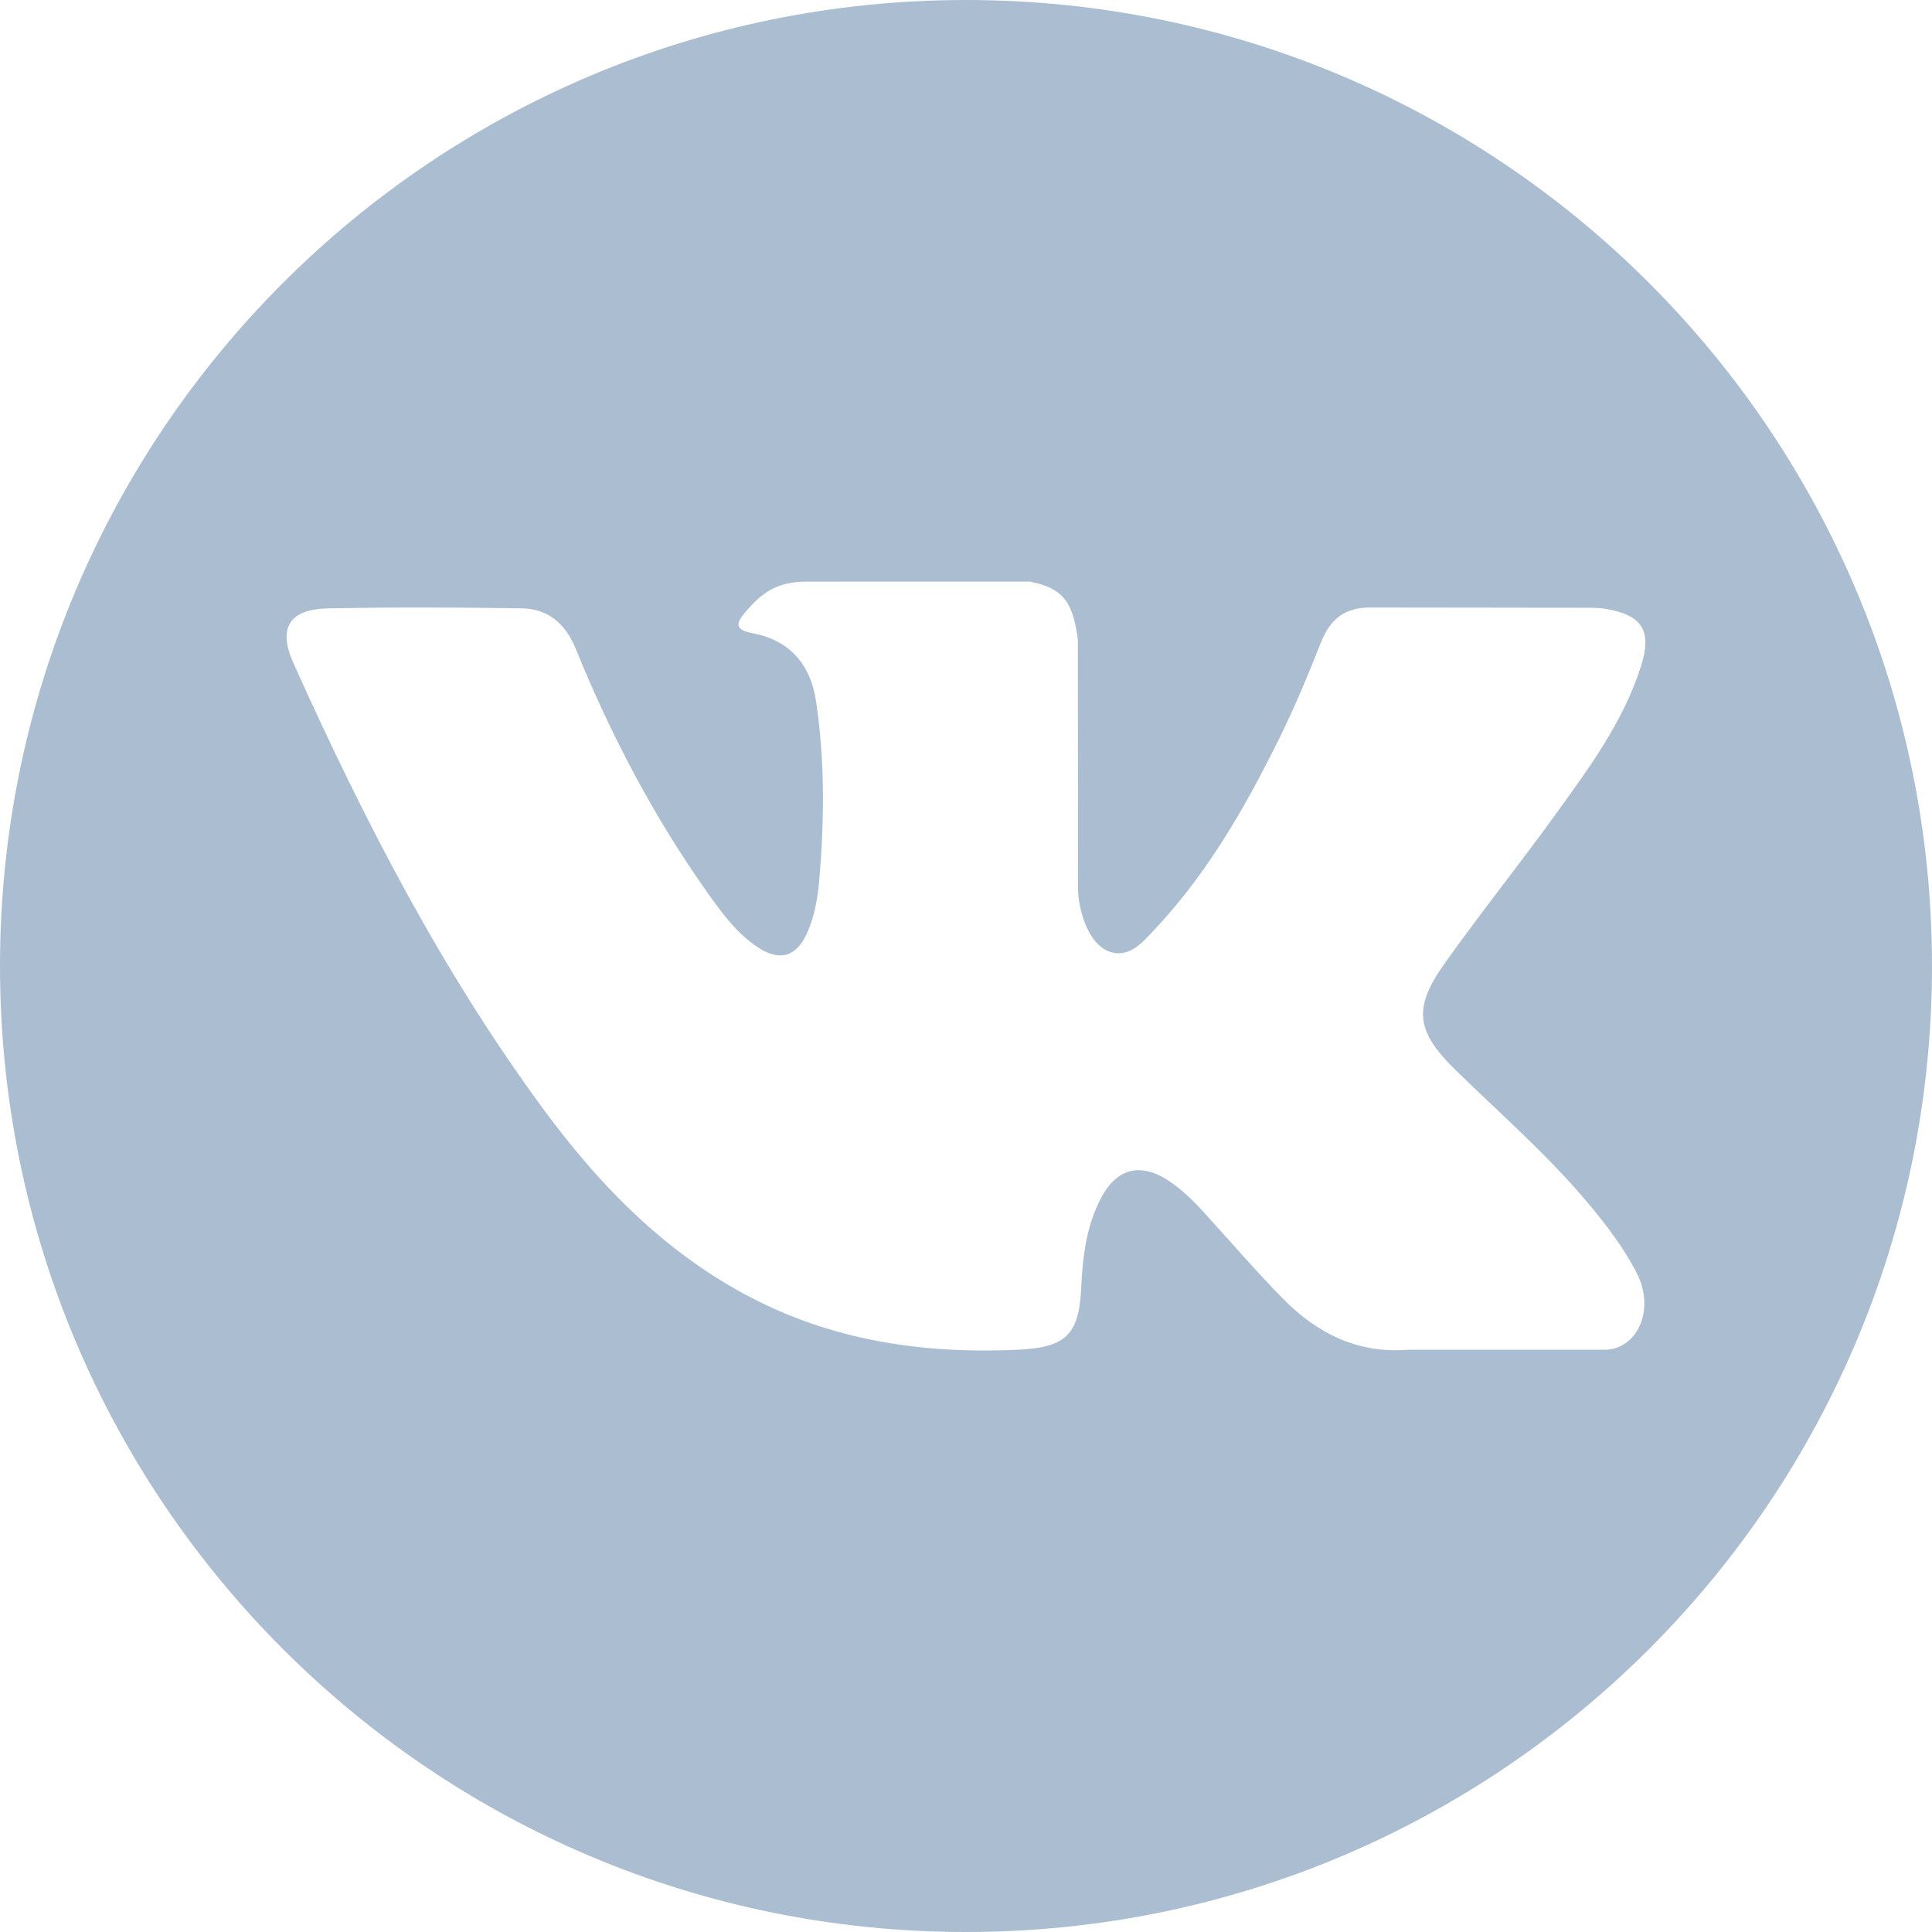 <svg width="200" height="200" fill="none" xmlns="http://www.w3.org/2000/svg"><path d="M100 0C44.773 0 0 44.771 0 100s44.773 100 100 100 100-44.771 100-100S155.227 0 100 0zm50.725 110.815c4.661 4.553 9.592 8.837 13.776 13.86 1.854 2.222 3.601 4.52 4.931 7.104 1.899 3.685.184 7.726-3.114 7.945l-20.487-.004c-5.291.438-9.502-1.696-13.051-5.314-2.834-2.883-5.463-5.962-8.193-8.943-1.115-1.224-2.289-2.376-3.689-3.282-2.793-1.817-5.219-1.26-6.819 1.657-1.631 2.969-2.003 6.259-2.159 9.564-.223 4.83-1.68 6.093-6.527 6.32-10.357.485-20.184-1.087-29.317-6.308-8.058-4.606-14.294-11.106-19.728-18.466C45.766 100.602 37.66 84.855 30.38 68.657c-1.64-3.648-.44-5.6 3.584-5.676 6.687-.129 13.373-.113 20.06-.006 2.72.043 4.521 1.6 5.567 4.168 3.613 8.89 8.043 17.348 13.594 25.192 1.479 2.09 2.989 4.172 5.14 5.648 2.373 1.628 4.181 1.09 5.3-1.56.717-1.683 1.026-3.484 1.181-5.288.532-6.181.596-12.36-.325-18.517-.573-3.853-2.74-6.34-6.58-7.07-1.956-.37-1.67-1.094-.718-2.21 1.65-1.932 3.198-3.127 6.29-3.127l23.146-.004c3.648.716 4.466 2.353 4.962 6.027l.02 25.723c-.043 1.422.714 5.637 3.268 6.568 2.046.675 3.396-.966 4.619-2.261 5.551-5.89 9.506-12.843 13.048-20.039 1.563-3.173 2.912-6.457 4.221-9.747.974-2.433 2.488-3.63 5.234-3.589l22.289.027c.657 0 1.324.006 1.975.118 3.756.643 4.785 2.26 3.623 5.923-1.829 5.758-5.383 10.554-8.857 15.362-3.724 5.148-7.695 10.116-11.382 15.286-3.388 4.726-3.12 7.106 1.086 11.21z" fill="#597DA3" fill-opacity=".5"/></svg>